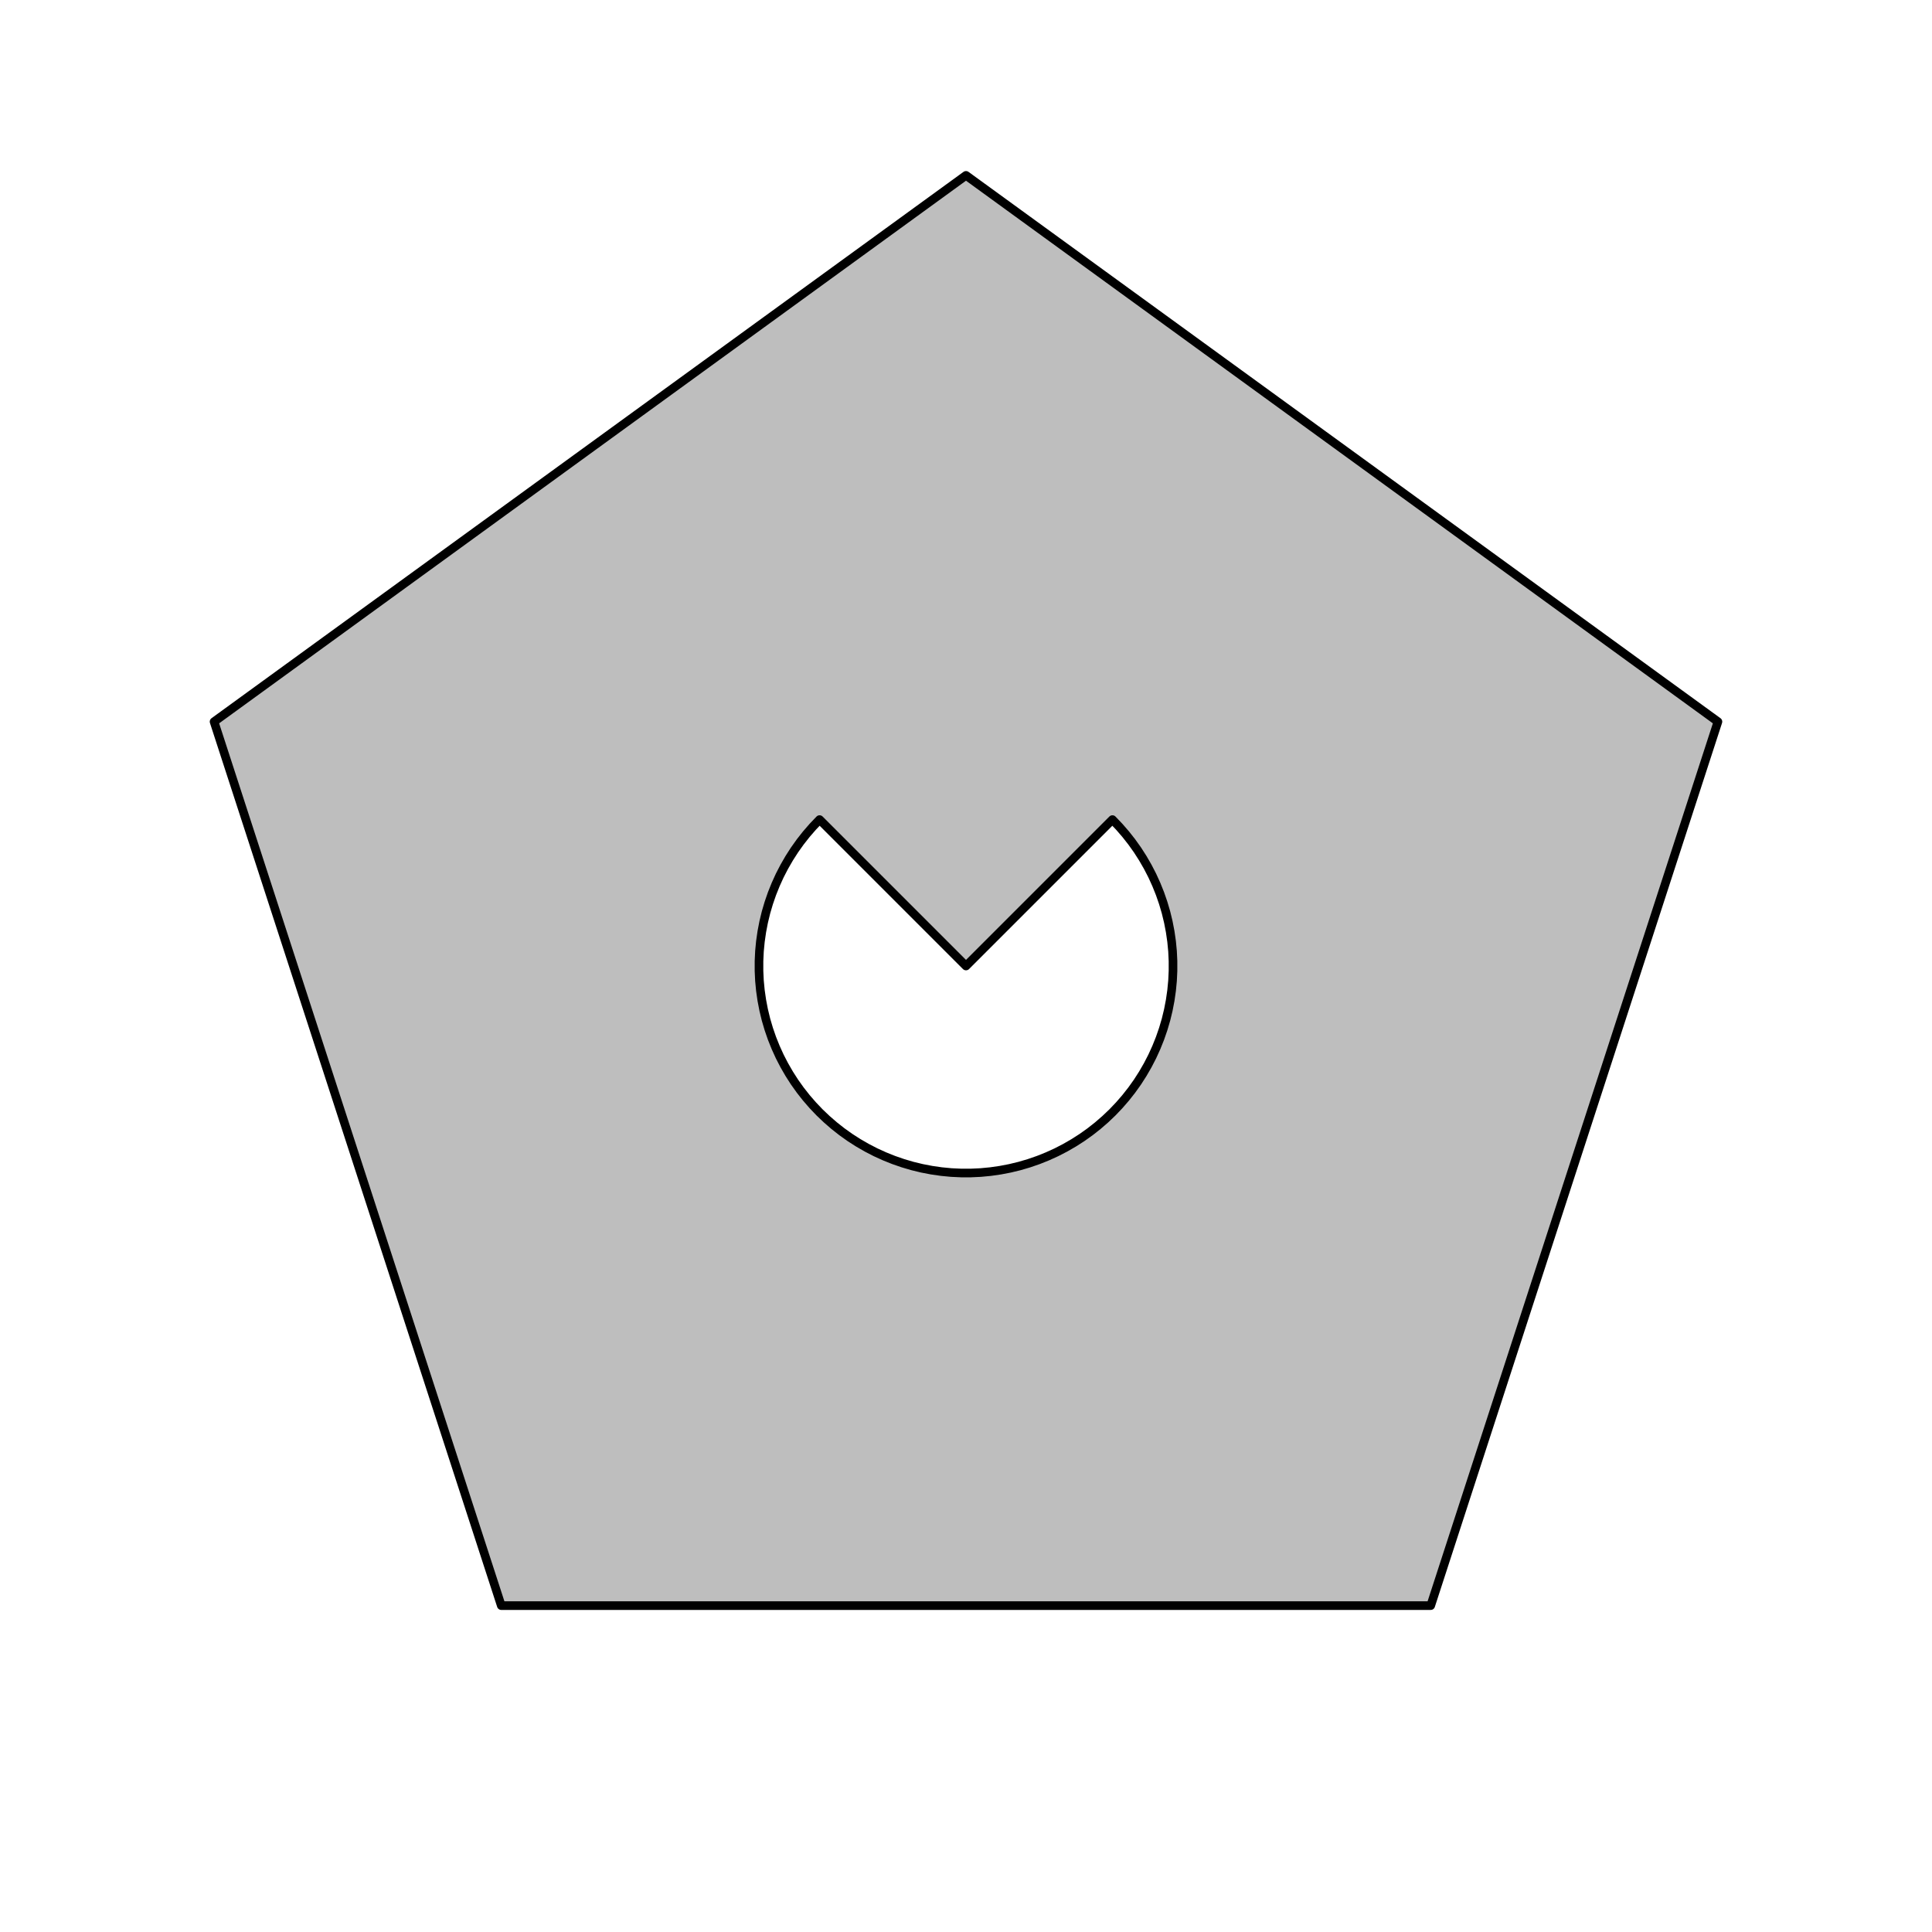 <?xml version="1.0" encoding="UTF-8"?>
<svg xmlns="http://www.w3.org/2000/svg" xmlns:xlink="http://www.w3.org/1999/xlink" width="504pt" height="504pt" viewBox="0 0 504 504" version="1.1">
<g id="surface2231">
<rect x="0" y="0" width="504" height="504" style="fill:rgb(100%,100%,100%);fill-opacity:1;stroke:none;"/>
<path style="fill-rule:nonzero;fill:rgb(74.51%,74.51%,74.51%);fill-opacity:1;stroke-width:2.25;stroke-linecap:round;stroke-linejoin:round;stroke:rgb(0%,0%,0%);stroke-opacity:1;stroke-miterlimit:10;" d="M 252 45.75 L 55.844 188.266 L 130.77 418.859 L 373.23 418.859 L 448.156 188.266 Z M 252 45.75 "/>
<path style="fill-rule:nonzero;fill:rgb(100%,100%,100%);fill-opacity:1;stroke-width:2.25;stroke-linecap:round;stroke-linejoin:round;stroke:rgb(0%,0%,0%);stroke-opacity:1;stroke-miterlimit:10;" d="M 213.805 213.805 L 212.031 215.668 L 210.348 217.609 L 208.758 219.629 L 207.266 221.723 L 205.879 223.887 L 204.594 226.113 L 203.414 228.398 L 202.348 230.738 L 201.391 233.125 L 200.551 235.555 L 199.824 238.02 L 199.219 240.52 L 198.734 243.043 L 198.367 245.586 L 198.121 248.148 L 198 250.715 L 198 253.285 L 198.121 255.852 L 198.367 258.414 L 198.734 260.957 L 199.219 263.48 L 199.824 265.98 L 200.551 268.445 L 201.391 270.875 L 202.348 273.262 L 203.414 275.602 L 204.594 277.887 L 205.879 280.113 L 207.266 282.277 L 208.758 284.371 L 210.348 286.391 L 212.031 288.332 L 213.805 290.195 L 215.668 291.969 L 217.609 293.652 L 219.629 295.242 L 221.723 296.734 L 223.887 298.121 L 226.113 299.406 L 228.398 300.586 L 230.738 301.652 L 233.125 302.609 L 235.555 303.449 L 238.02 304.176 L 240.52 304.781 L 243.043 305.266 L 245.586 305.633 L 248.148 305.879 L 250.715 306 L 253.285 306 L 255.852 305.879 L 258.414 305.633 L 260.957 305.266 L 263.48 304.781 L 265.98 304.176 L 268.445 303.449 L 270.875 302.609 L 273.262 301.652 L 275.602 300.586 L 277.887 299.406 L 280.113 298.121 L 282.277 296.734 L 284.371 295.242 L 286.391 293.652 L 288.332 291.969 L 290.195 290.195 L 291.969 288.332 L 293.652 286.391 L 295.242 284.371 L 296.734 282.277 L 298.121 280.113 L 299.406 277.887 L 300.586 275.602 L 301.652 273.262 L 302.609 270.875 L 303.449 268.445 L 304.176 265.98 L 304.781 263.48 L 305.266 260.957 L 305.633 258.414 L 305.879 255.852 L 306 253.285 L 306 250.715 L 305.879 248.148 L 305.633 245.586 L 305.266 243.043 L 304.781 240.52 L 304.176 238.02 L 303.449 235.555 L 302.609 233.125 L 301.652 230.738 L 300.586 228.398 L 299.406 226.113 L 298.121 223.887 L 296.734 221.723 L 295.242 219.629 L 293.652 217.609 L 291.969 215.668 L 290.195 213.805 L 252 252 Z M 213.805 213.805 "/>
</g>
</svg>
